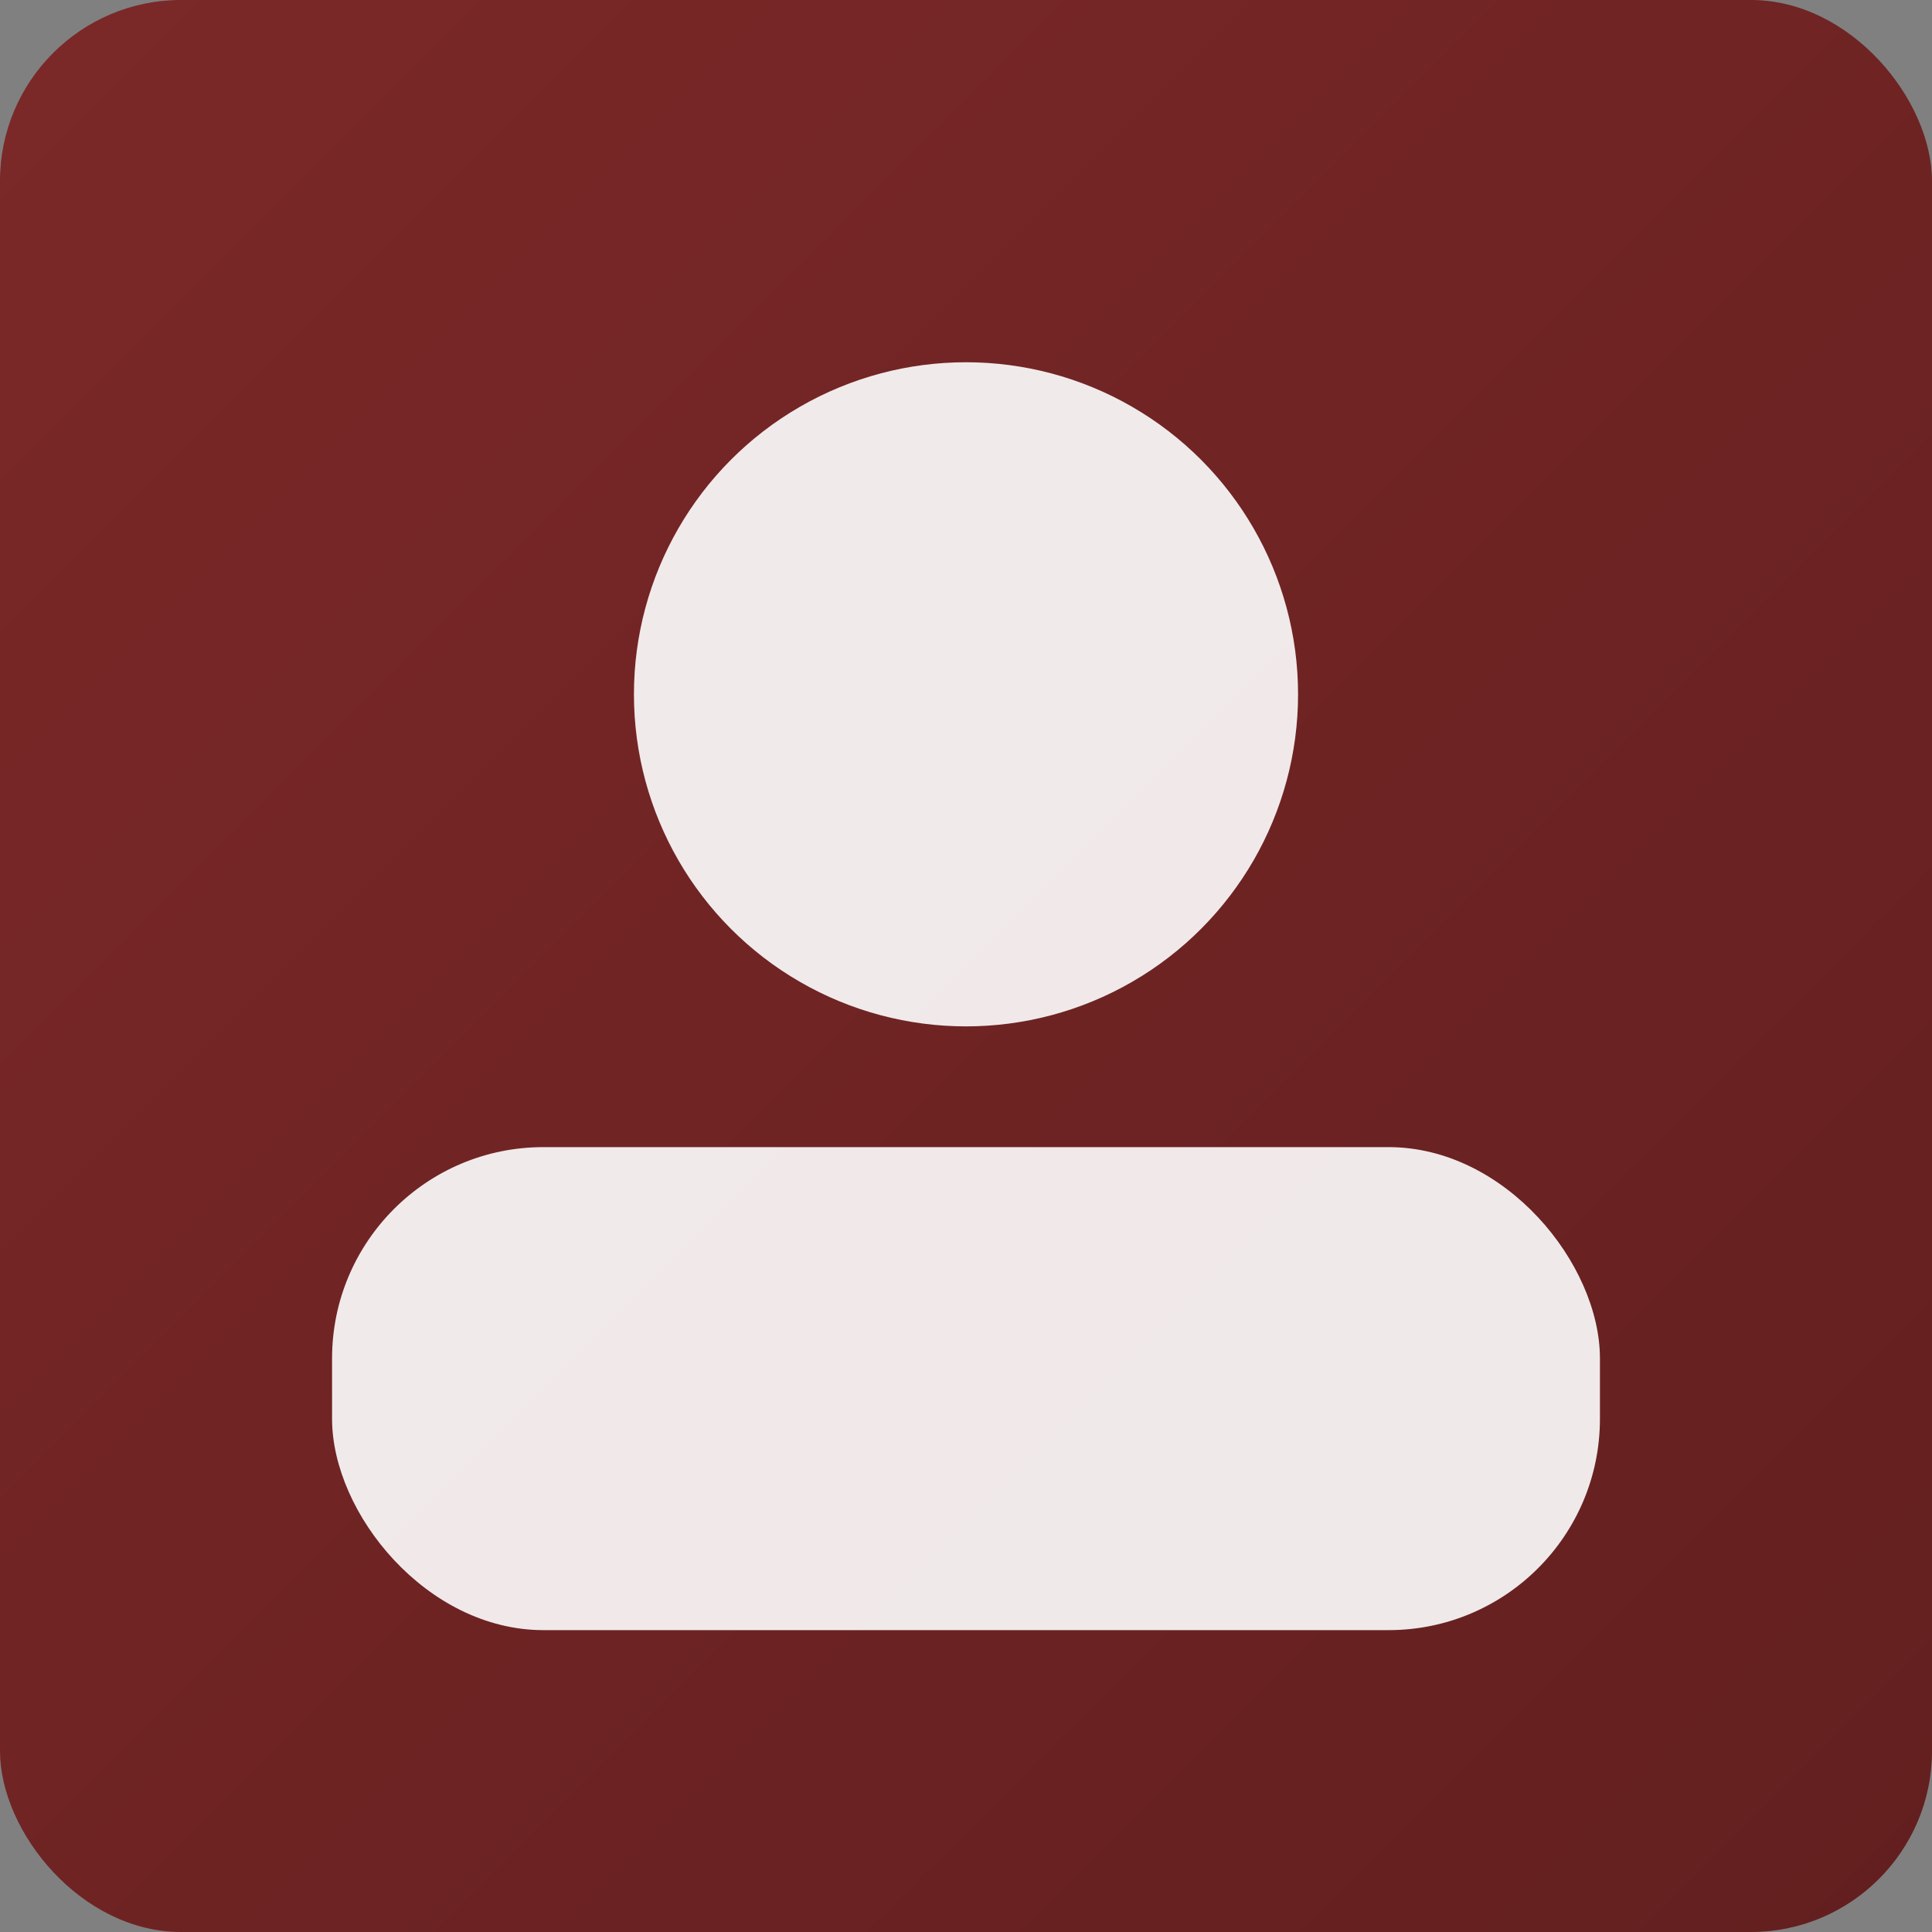 <svg xmlns="http://www.w3.org/2000/svg" width="256" height="256" viewBox="0 0 256 256"><rect x="0" y="0" width="256" height="256" fill="#808080" stroke="none"/><defs><linearGradient id="g" x1="0" x2="1" y1="0" y2="1"><stop offset="0%" stop-color="#7b1e1e" stop-opacity=".9"/><stop offset="100%" stop-color="#5f1414" stop-opacity=".9"/></linearGradient></defs><rect width="256" height="256" fill="url(#g)" rx="24"/><circle cx="128" cy="92" r="44" fill="#fff" fill-opacity=".9"/><rect width="168" height="64" x="44" y="152" fill="#fff" fill-opacity=".9" rx="28"/></svg>
